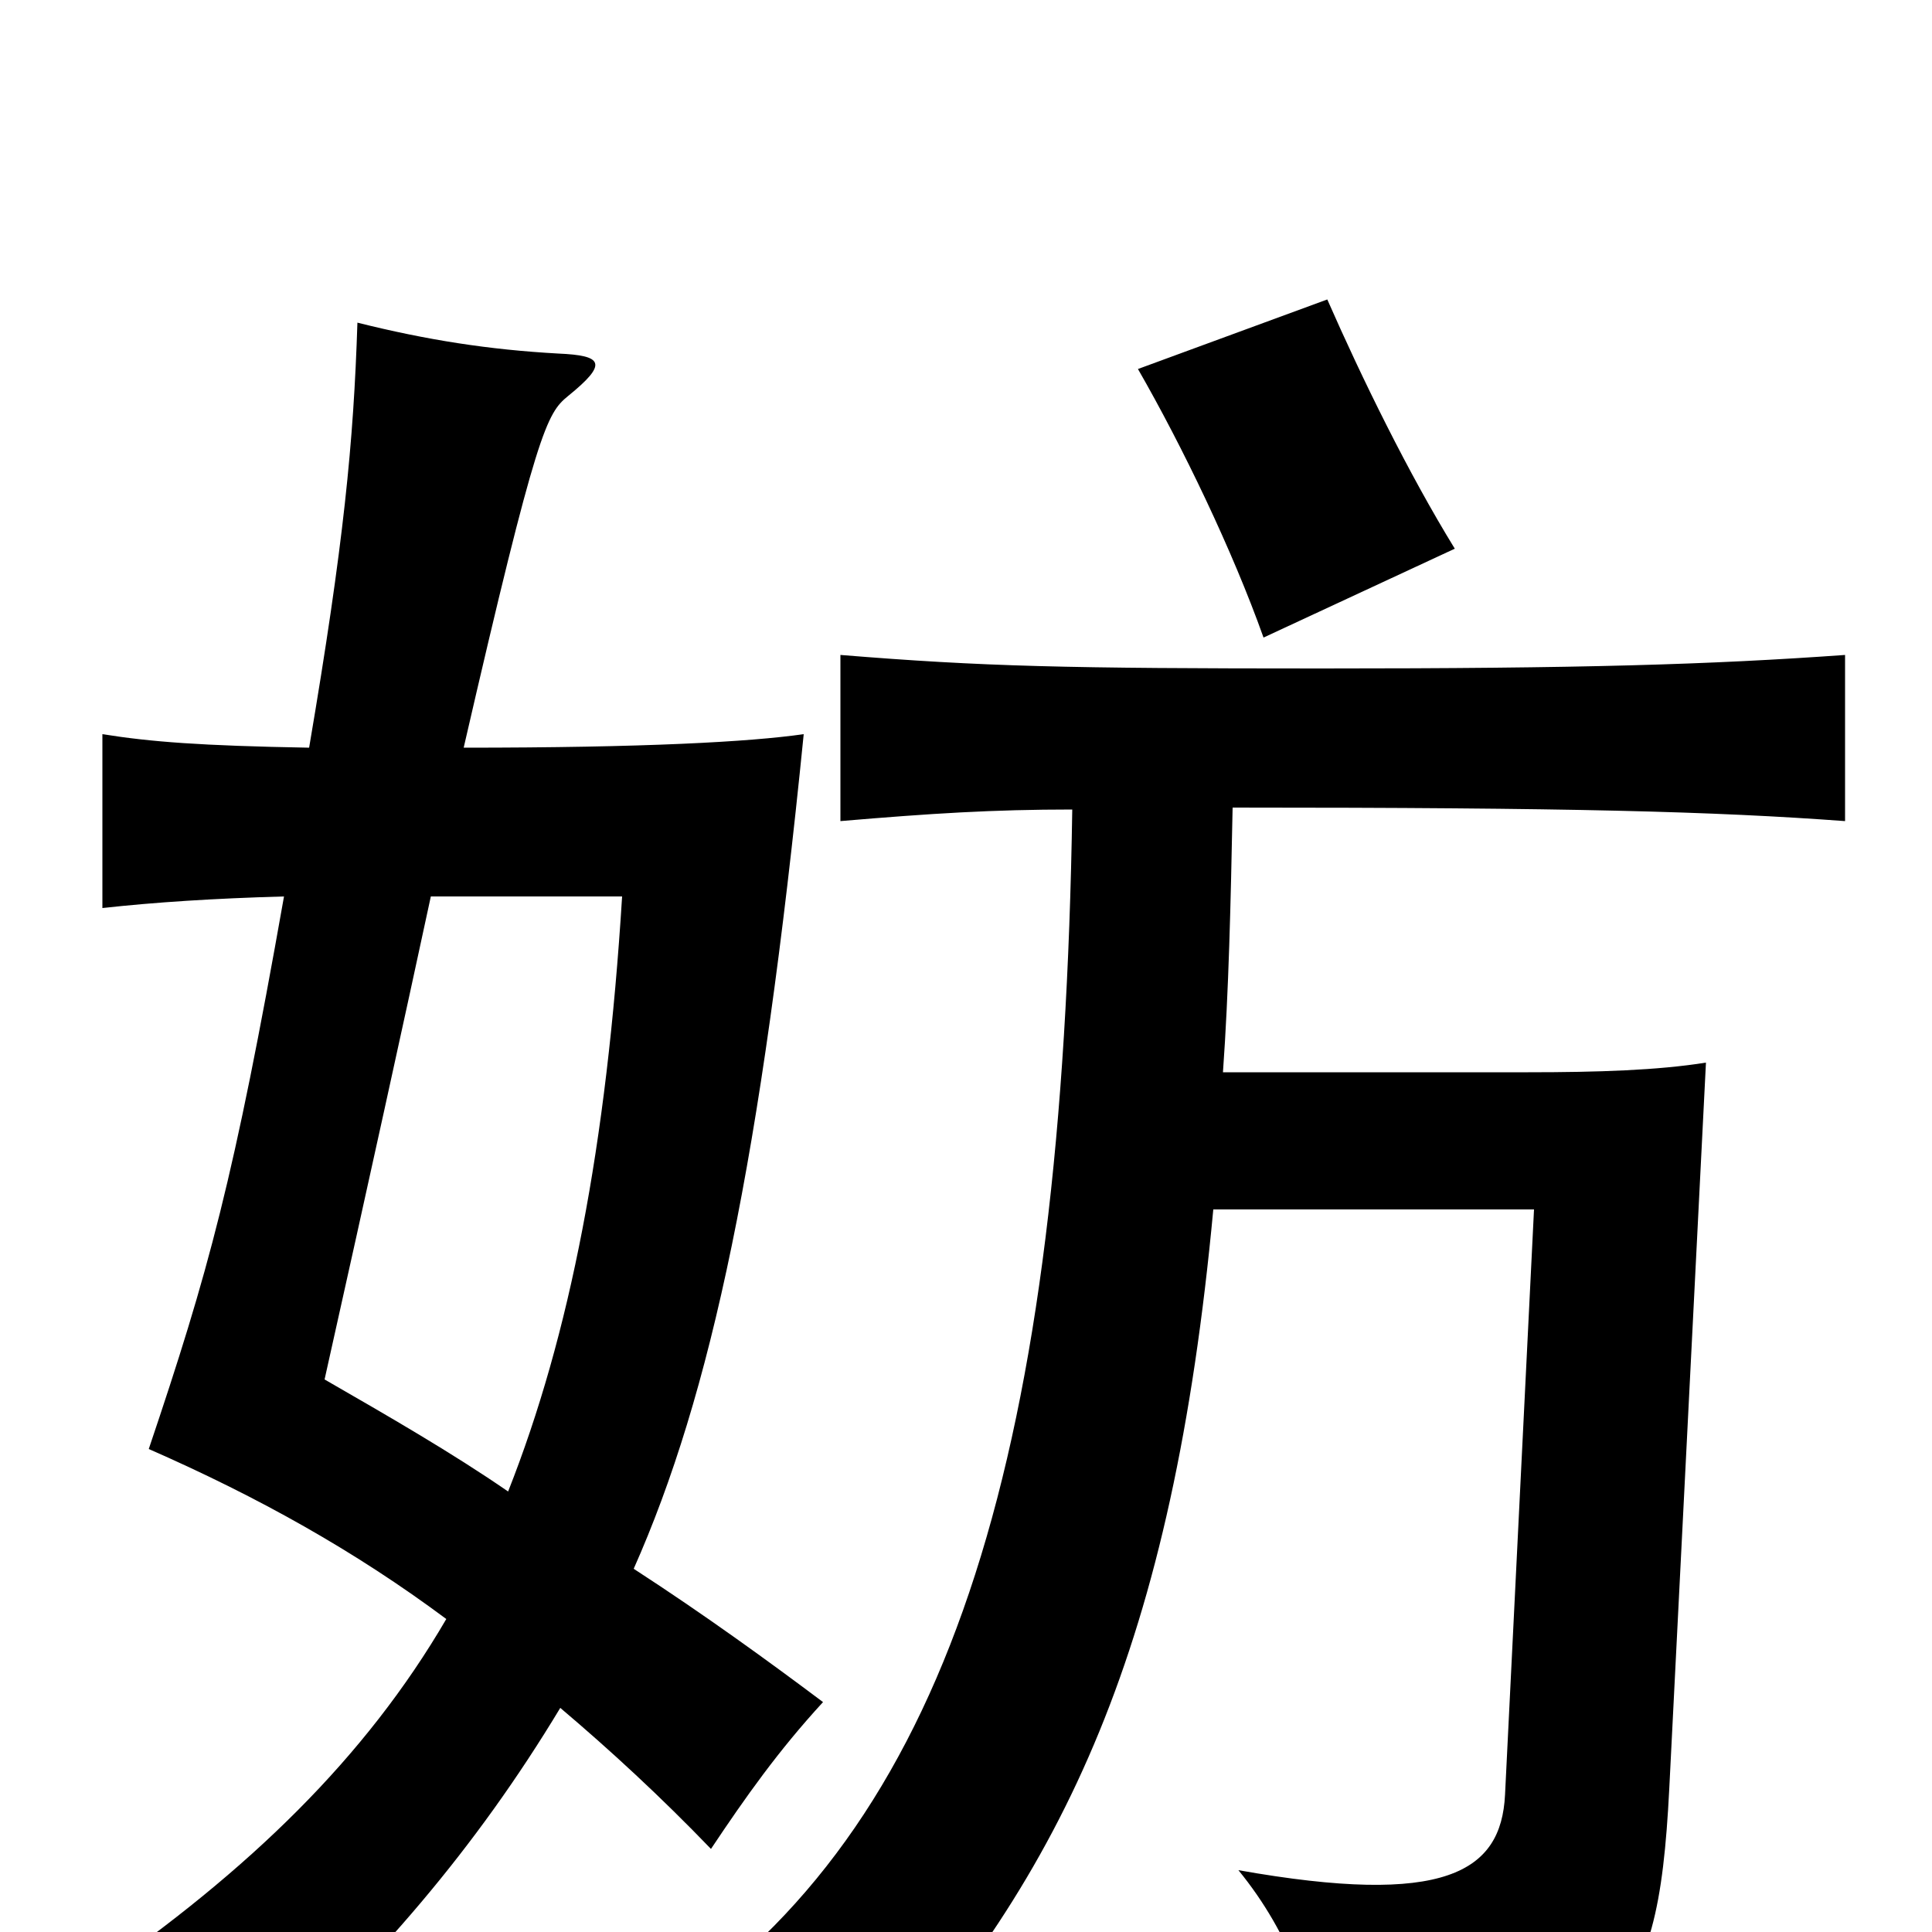 <svg xmlns="http://www.w3.org/2000/svg" viewBox="0 -1000 1000 1000">
	<path fill="#000000" d="M753 -716C729 -755 705 -804 687 -845L589 -809C612 -769 638 -715 654 -670ZM160 -613C104 -614 78 -616 53 -620V-530C80 -533 111 -535 147 -536C121 -389 108 -342 77 -250C134 -225 184 -197 231 -162C189 -90 129 -32 48 24C81 36 110 53 130 75C195 16 246 -43 290 -116C316 -94 342 -70 368 -43C386 -70 403 -94 426 -119C398 -140 365 -164 328 -188C368 -278 394 -400 416 -620C388 -616 334 -613 240 -613C278 -778 283 -786 294 -795C315 -812 312 -816 289 -817C253 -819 221 -824 185 -833C183 -771 178 -719 160 -613ZM223 -536H322C314 -407 295 -309 263 -228C234 -248 201 -267 168 -286C191 -389 209 -471 223 -536ZM633 -445C636 -487 637 -532 638 -582C814 -582 887 -580 955 -575V-661C885 -656 819 -654 684 -654C551 -654 509 -655 435 -661V-575C482 -579 514 -581 555 -581C550 -251 494 -62 351 39C388 48 424 65 447 84C552 -31 607 -149 628 -374H794L779 -71C777 -31 748 -13 641 -32C668 1 682 40 684 77C837 67 858 44 864 -74L883 -450C858 -446 827 -445 791 -445Z"/>
</svg>